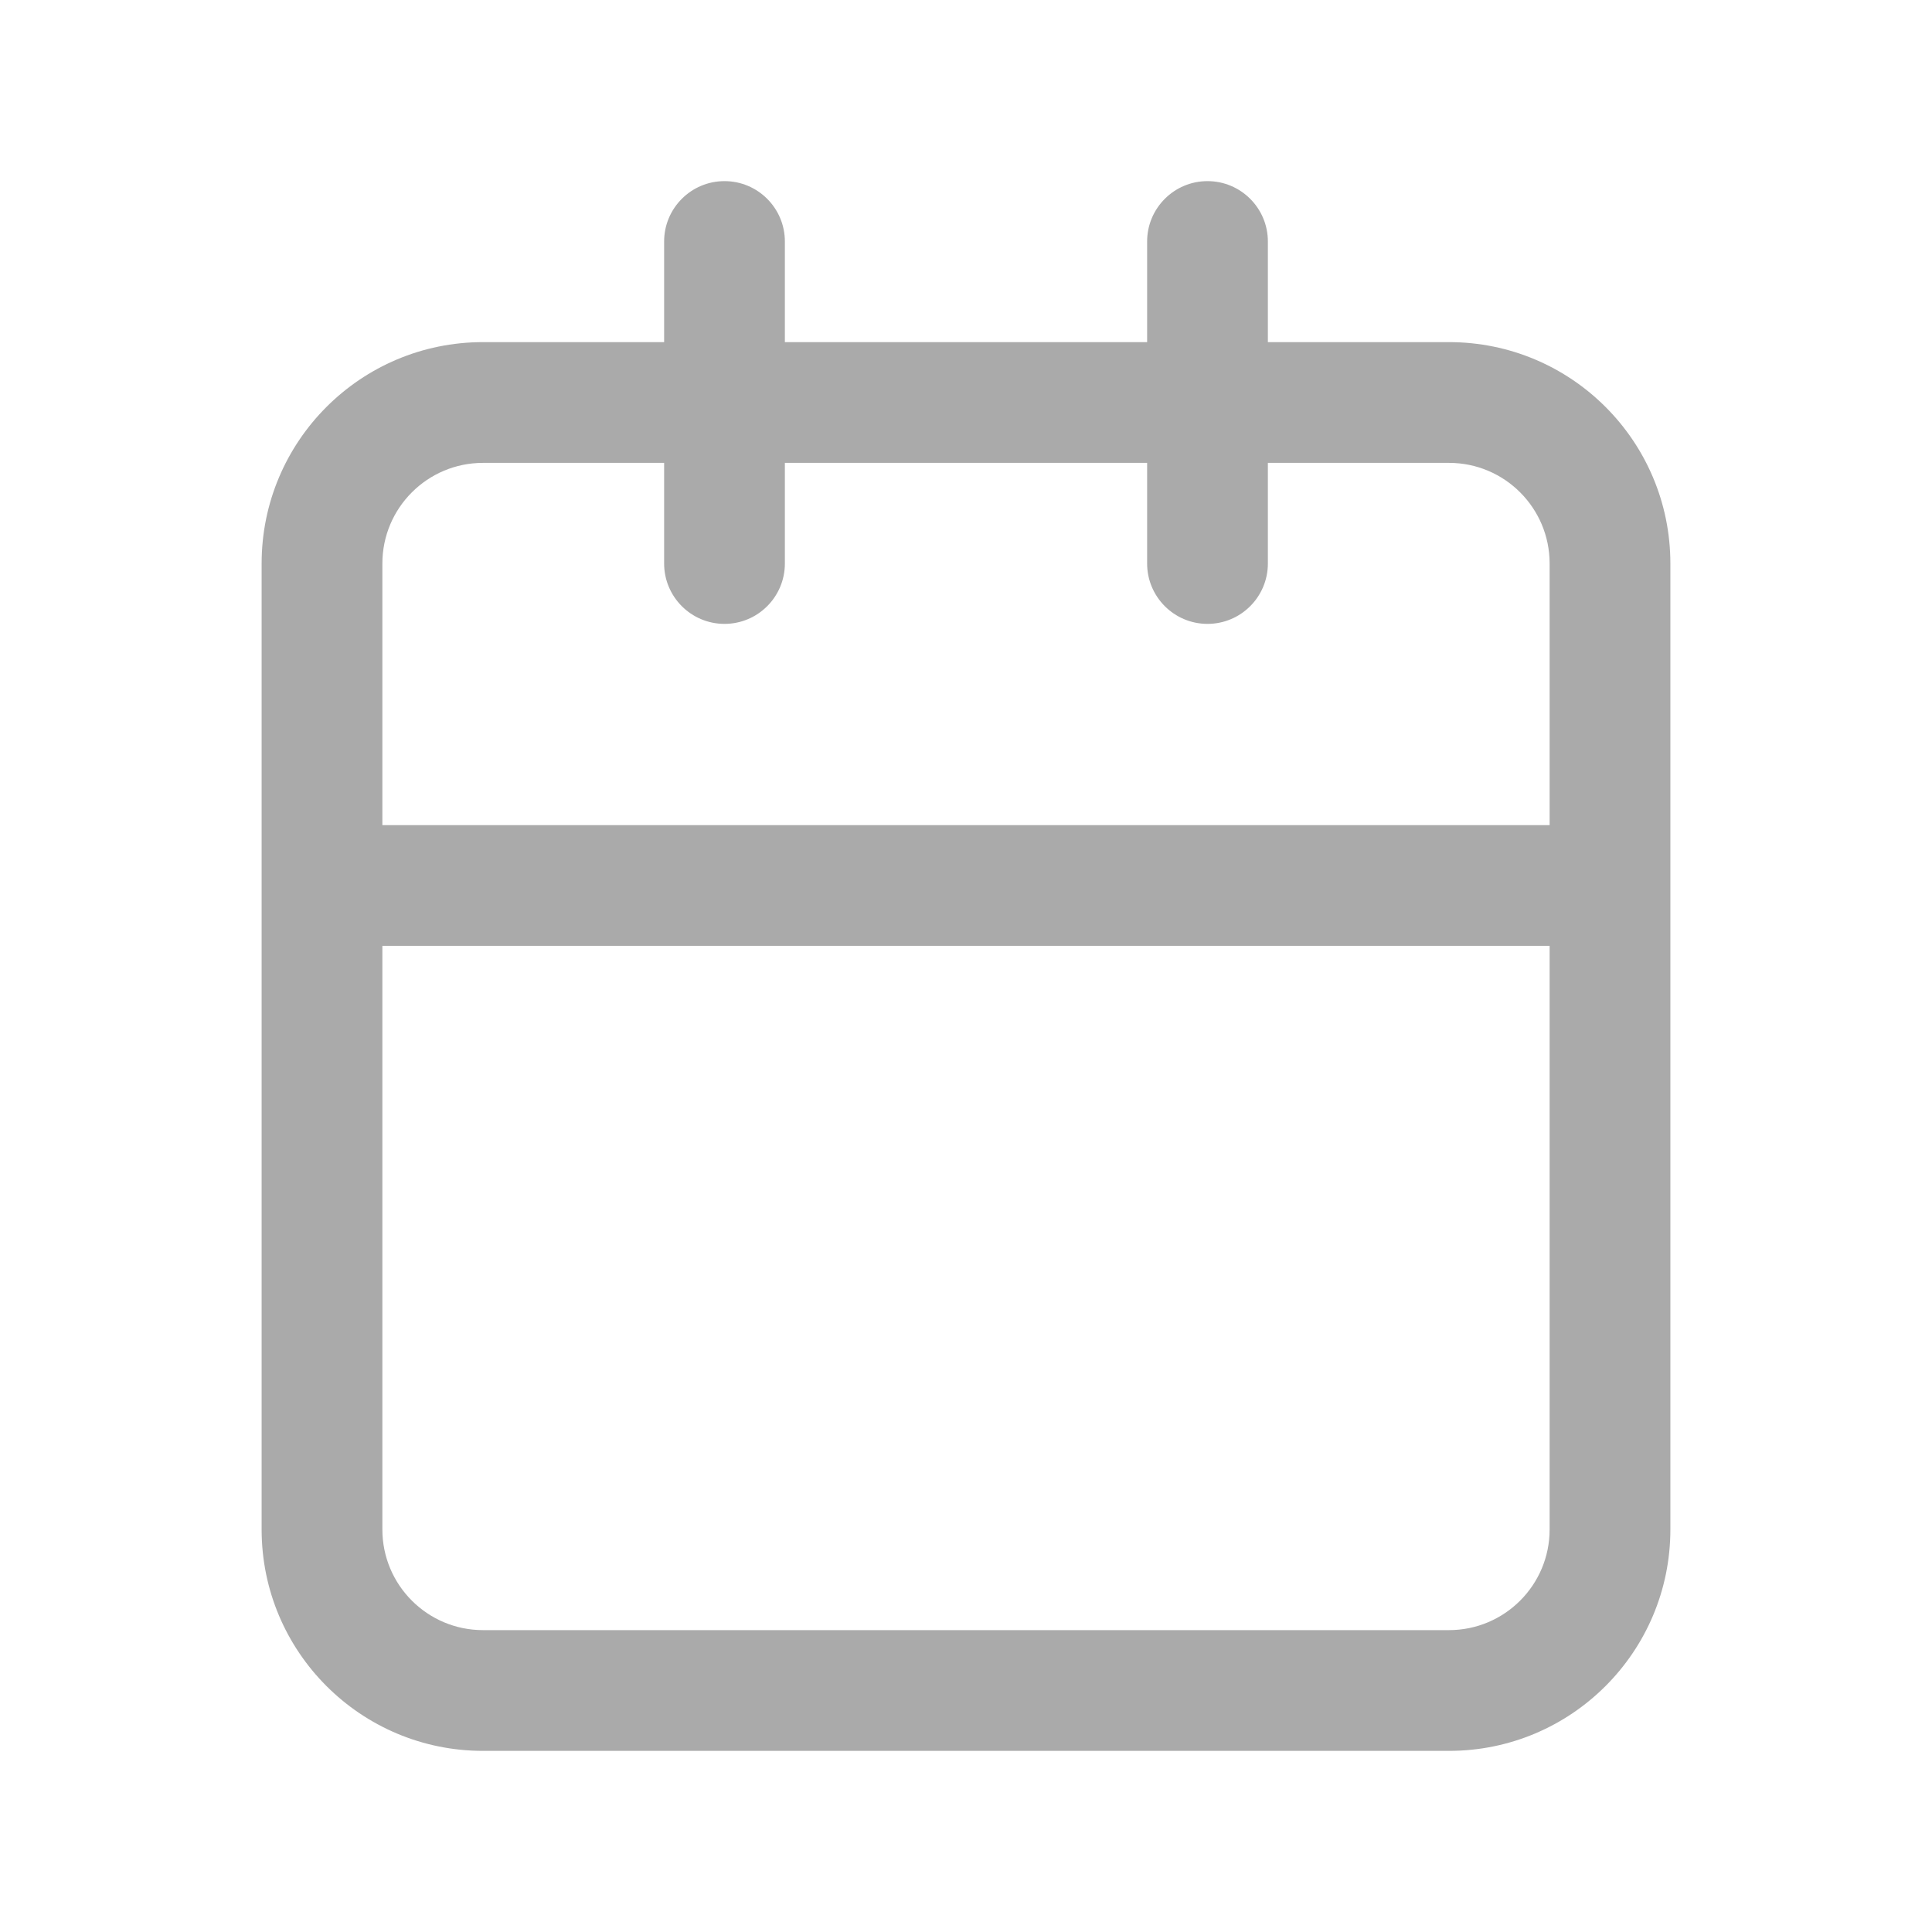 <svg width="24" height="24" viewBox="0 0 24 24" fill="none" xmlns="http://www.w3.org/2000/svg">
<path fill-rule="evenodd" clip-rule="evenodd" d="M9 2.25C9.414 2.25 9.75 2.586 9.75 3V4.25H14.25V3C14.25 2.586 14.586 2.25 15 2.25C15.414 2.25 15.75 2.586 15.75 3V4.25H18C19.519 4.25 20.75 5.481 20.75 7V19C20.75 20.519 19.519 21.75 18 21.75H6C4.481 21.75 3.25 20.519 3.25 19V7C3.25 5.481 4.481 4.25 6 4.25H8.25V3C8.25 2.586 8.586 2.25 9 2.25ZM8.25 5.75H6C5.31 5.75 4.75 6.31 4.75 7V10.25H19.25V7C19.25 6.31 18.69 5.75 18 5.75H15.75V7C15.75 7.414 15.414 7.75 15 7.75C14.586 7.75 14.25 7.414 14.25 7V5.75H9.75V7C9.75 7.414 9.414 7.75 9 7.75C8.586 7.75 8.25 7.414 8.25 7V5.75ZM19.25 11.75H4.75V19C4.75 19.69 5.31 20.25 6 20.25H18C18.69 20.25 19.25 19.69 19.25 19V11.75Z" fill="#AAAAAA"/>
</svg>
